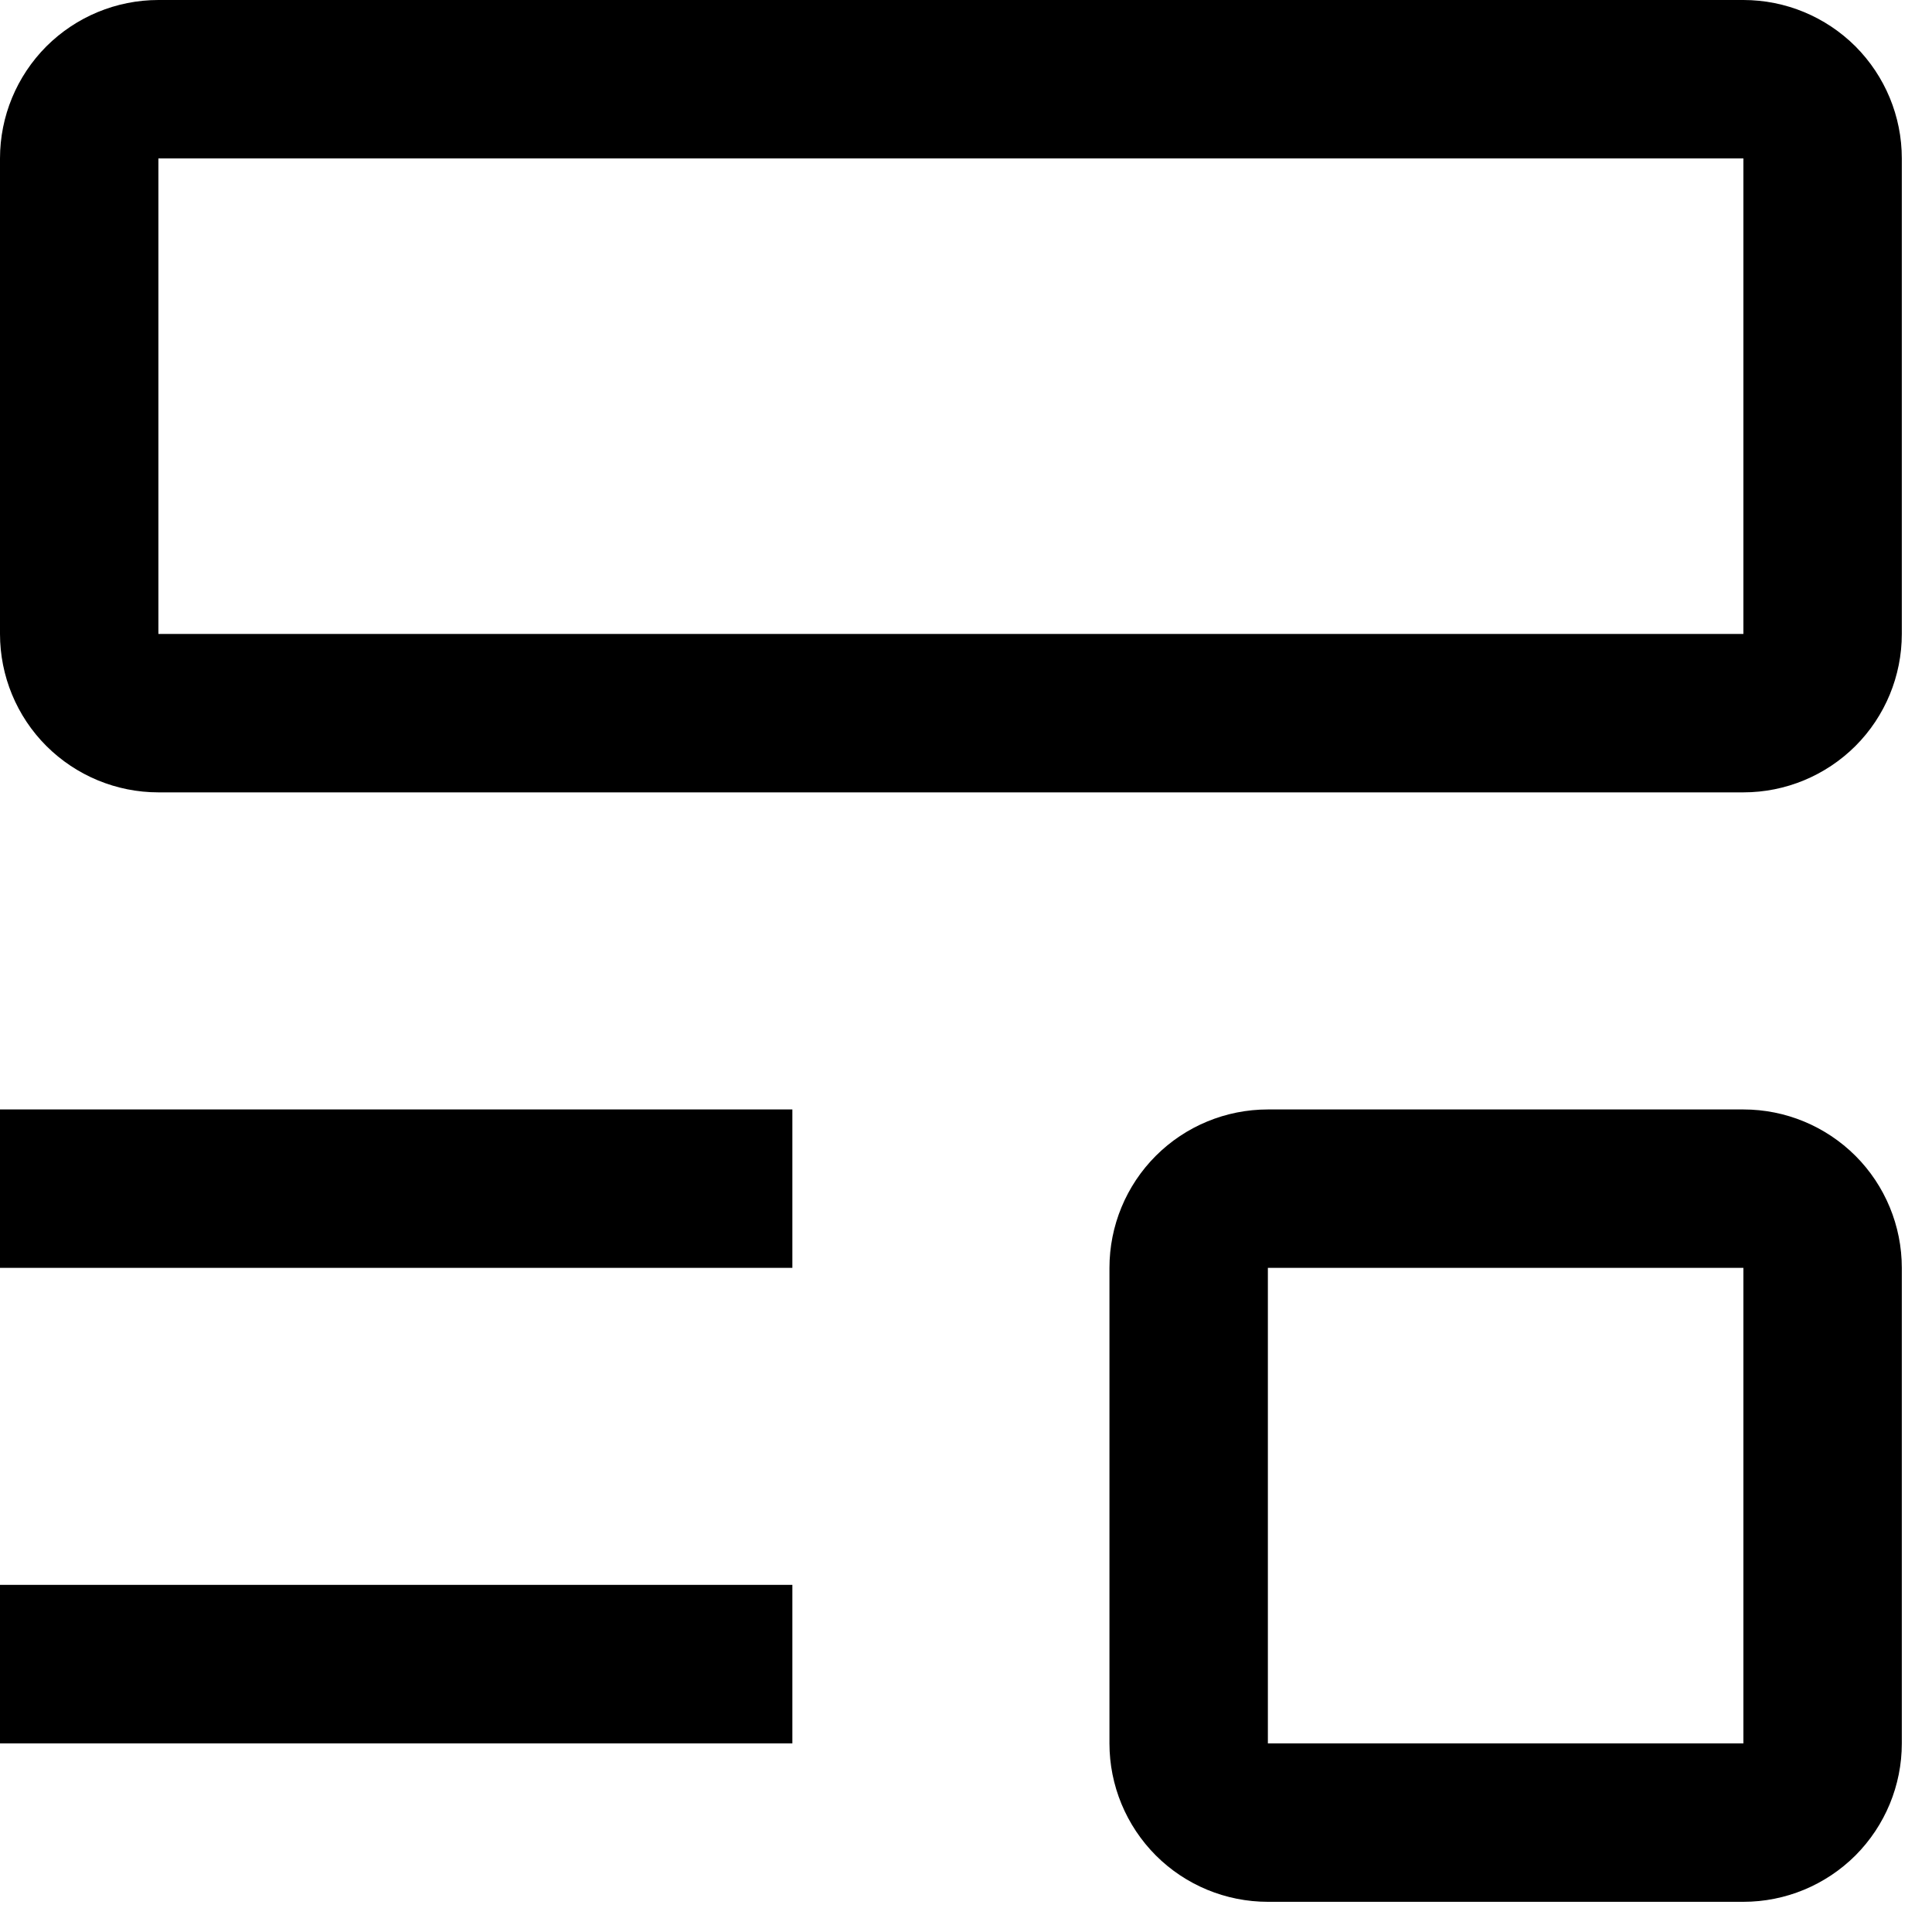 <svg class="svgicon svgicon-log" xmlns="http://www.w3.org/2000/svg" width="16" height="16" viewBox="0 0 16 16"><path d="M0 13.125H6.562V14.438H0V13.125ZM0 9.188H6.562V10.5H0V9.188ZM14.438 6.562H1.312C0.964 6.562 0.631 6.424 0.384 6.178C0.138 5.932 0 5.598 0 5.25V1.312C0 0.964 0.138 0.631 0.384 0.384C0.631 0.138 0.964 0 1.312 0H14.438C14.786 0 15.119 0.138 15.366 0.384C15.612 0.631 15.75 0.964 15.75 1.312V5.25C15.75 5.598 15.612 5.932 15.366 6.178C15.119 6.424 14.786 6.562 14.438 6.562ZM1.312 1.312V5.25H14.438V1.312H1.312ZM14.438 15.75H10.5C10.152 15.75 9.818 15.612 9.572 15.366C9.326 15.119 9.188 14.786 9.188 14.438V10.5C9.188 10.152 9.326 9.818 9.572 9.572C9.818 9.326 10.152 9.188 10.5 9.188H14.438C14.786 9.188 15.119 9.326 15.366 9.572C15.612 9.818 15.75 10.152 15.75 10.5V14.438C15.75 14.786 15.612 15.119 15.366 15.366C15.119 15.612 14.786 15.75 14.438 15.75ZM10.5 10.5V14.438H14.438V10.5H10.5Z"/></svg>